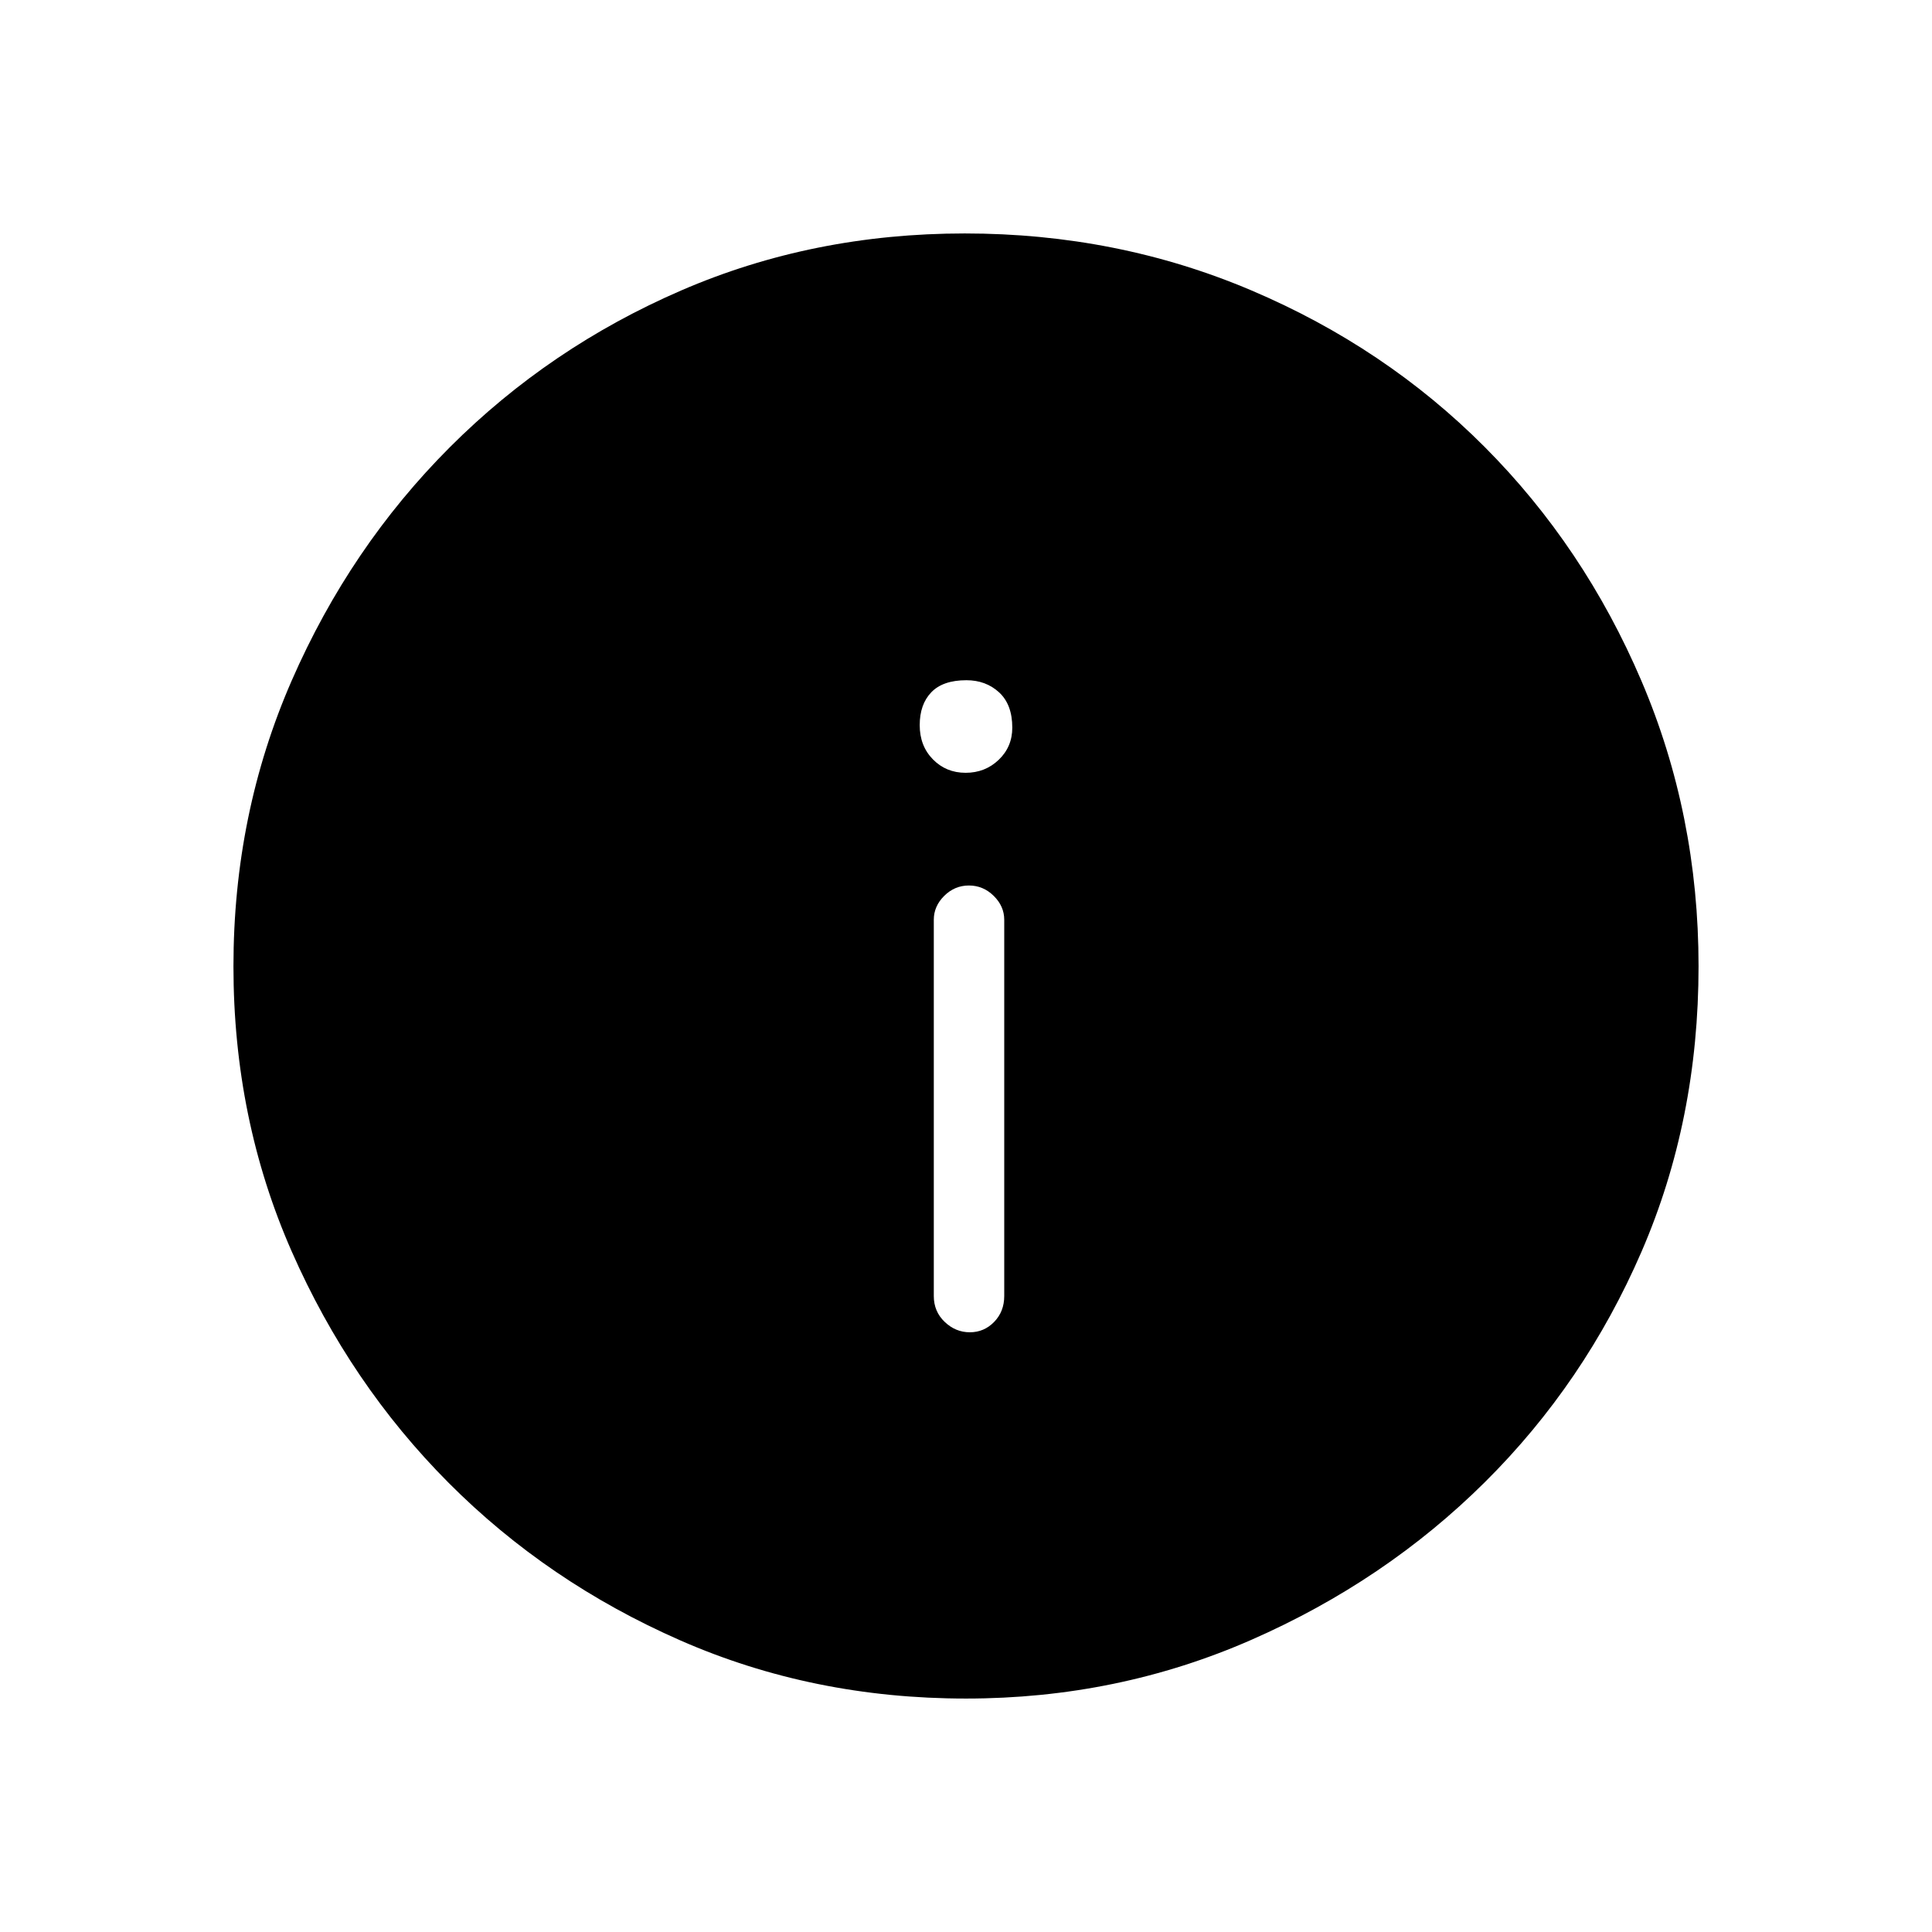 <svg xmlns="http://www.w3.org/2000/svg" height="48" viewBox="0 -960 960 960" width="48"><path d="M481.91-298q7.09 0 12.09-5.16t5-12.84v-187q0-6.7-5.23-11.85-5.23-5.15-12.31-5.15-7.09 0-12.28 5.15Q464-509.7 464-503v187q0 7.68 5.41 12.84t12.5 5.16Zm-2.1-278q9.69 0 16.44-6.45 6.75-6.45 6.75-15.99 0-11.51-6.56-17.53-6.55-6.03-16.25-6.03-11.69 0-17.44 6-5.75 6-5.75 16.32 0 10.33 6.56 17 6.55 6.68 16.25 6.68Zm.17 460q-76.09 0-141.96-28.91-65.88-28.91-115.01-78.19-49.12-49.28-78.06-115.07Q116-403.96 116-479.83q0-75.76 28.97-142.04 28.97-66.27 78.53-115.88 49.57-49.61 115-77.93Q403.92-844 479.38-844q75.83 0 142.41 28.29 66.58 28.28 115.97 77.84 49.39 49.57 77.81 116.09Q844-555.26 844-479.9q0 76.37-28.29 141.74-28.28 65.38-77.83 114.58t-116.05 78.39Q555.33-116 479.98-116Z"/></svg>